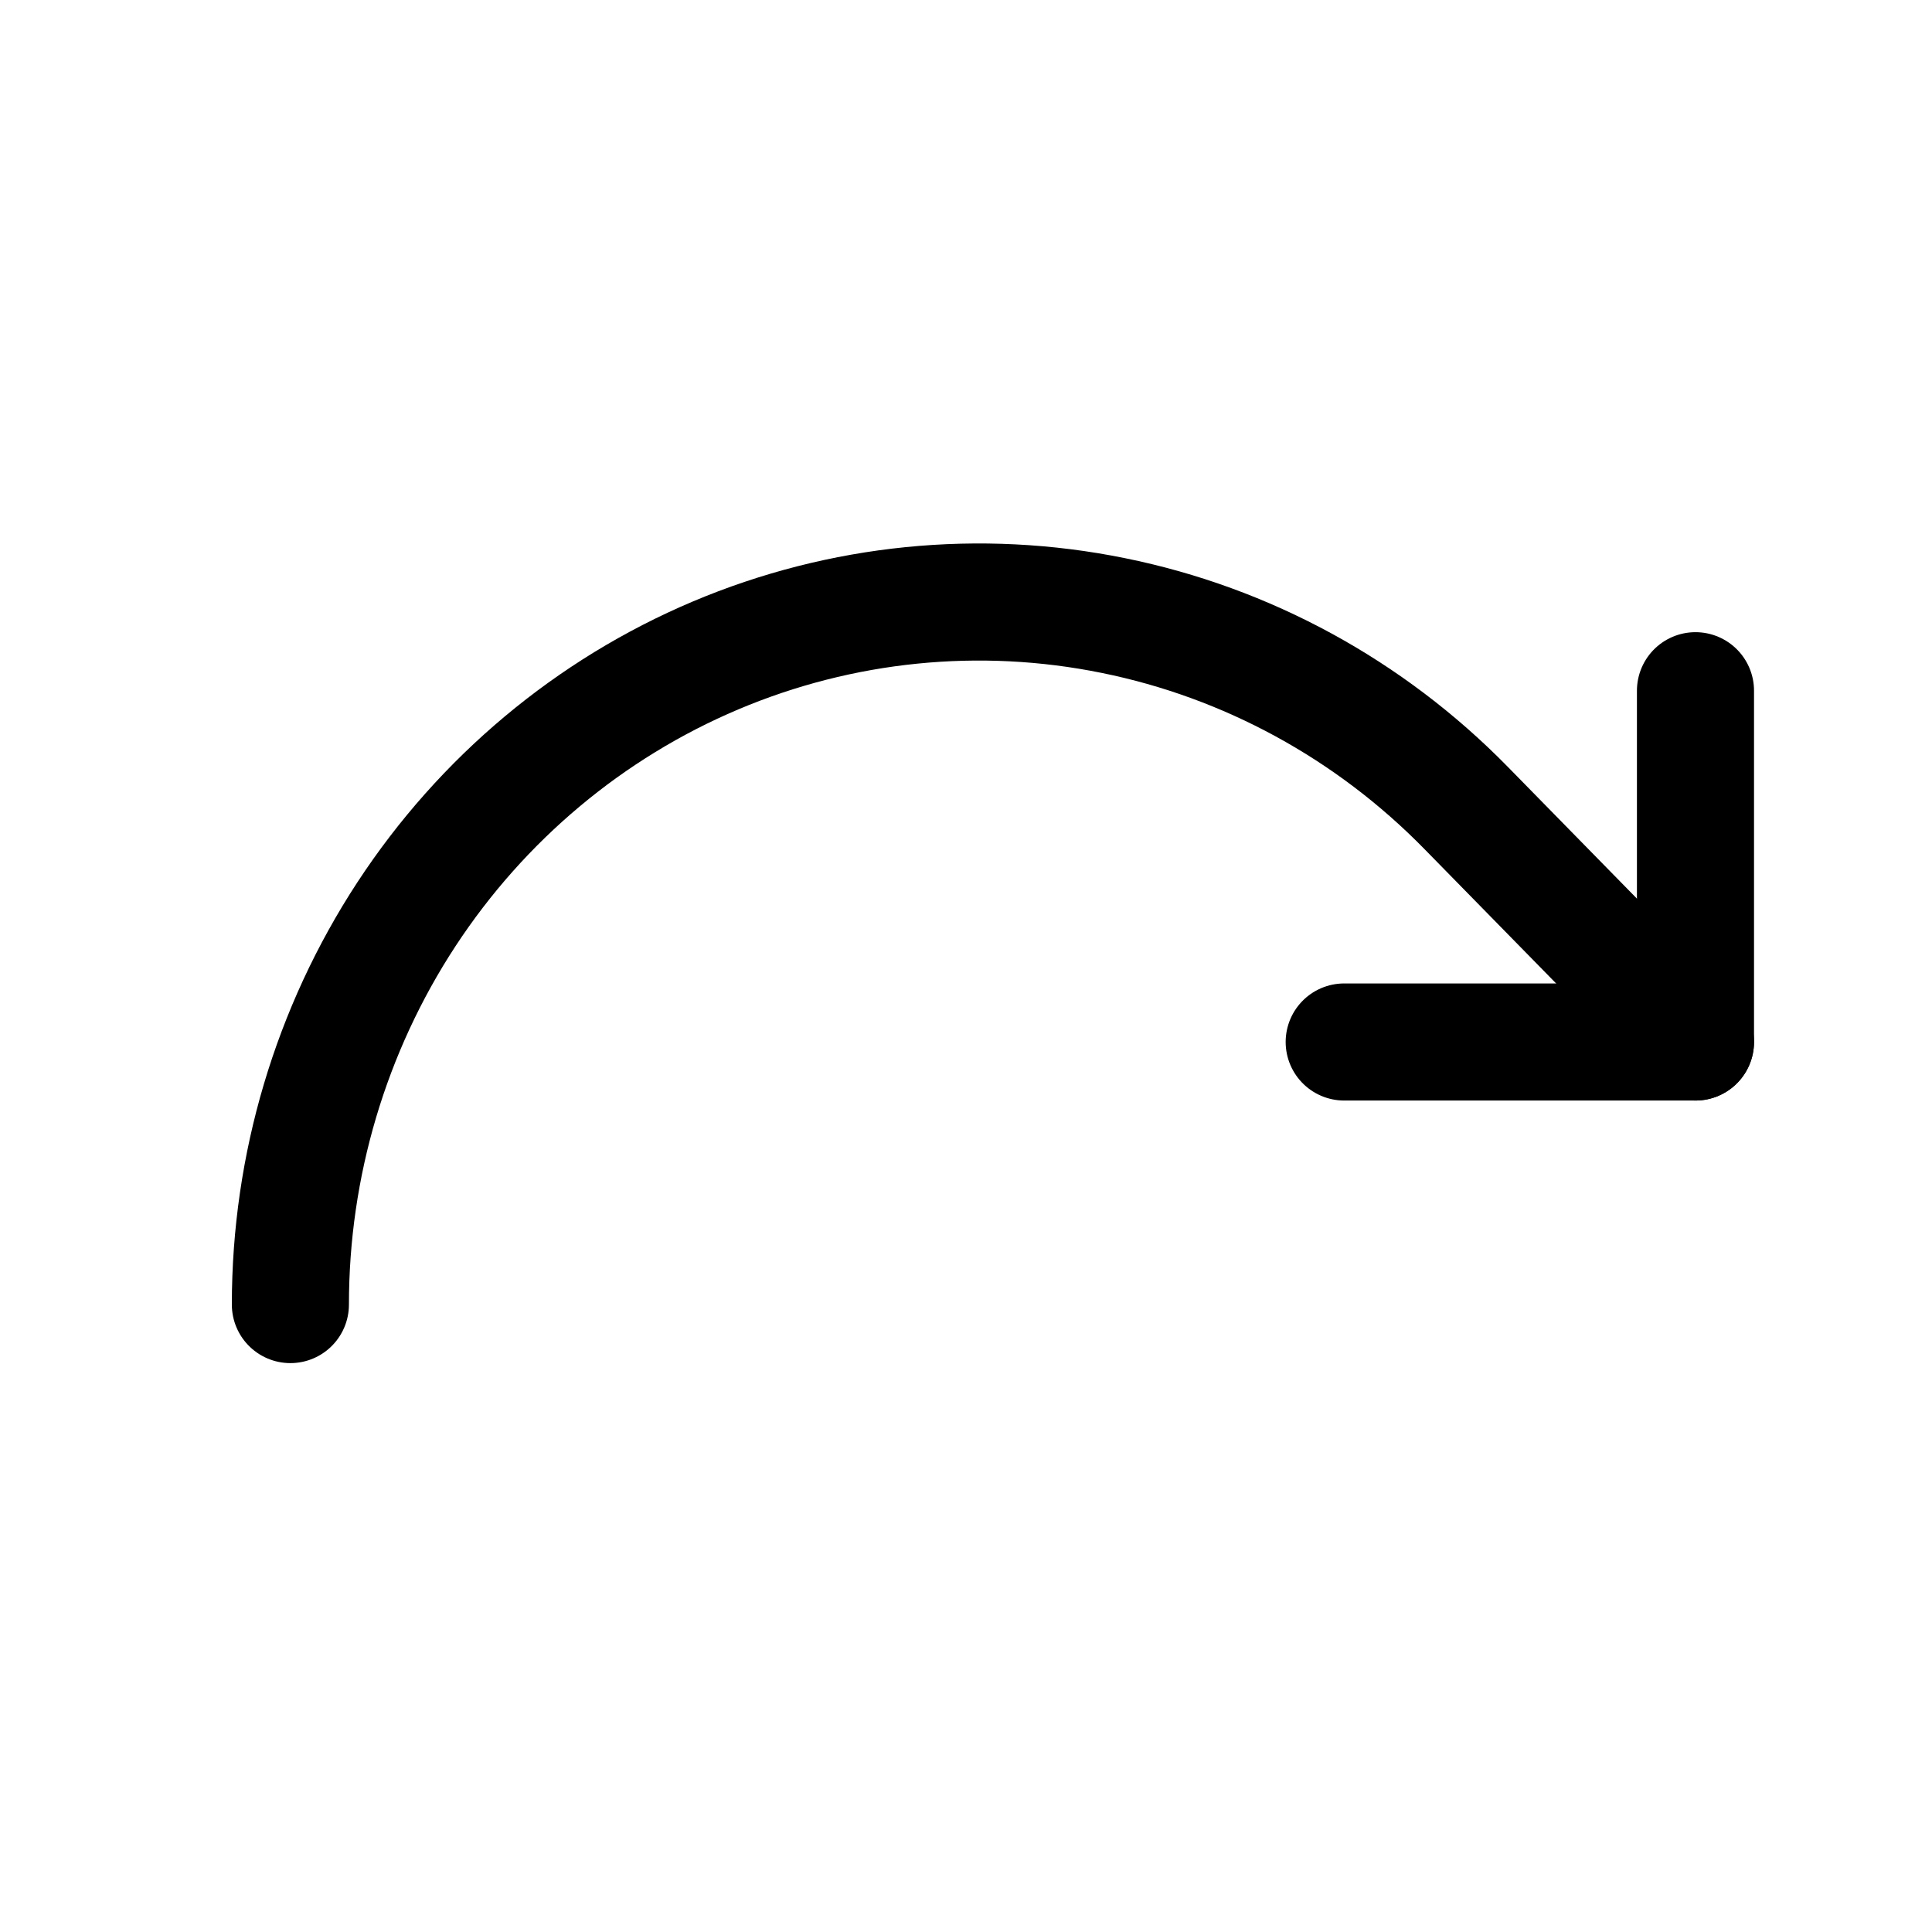 <svg width="33" height="33" viewBox="0 0 33 33" fill="none" xmlns="http://www.w3.org/2000/svg">
<path d="M4.96 22.283C4.96 19.91 5.65 17.59 6.942 15.616C8.235 13.643 10.072 12.105 12.221 11.196C14.37 10.288 16.735 10.05 19.017 10.514C21.299 10.976 23.395 12.119 25.04 13.798L28.96 17.798" stroke="black" stroke-width="2" stroke-linecap="round" stroke-linejoin="round"/>
<path d="M28.96 11.798V17.798H22.96" stroke="black" stroke-width="2" stroke-linecap="round" stroke-linejoin="round"/>
</svg>
